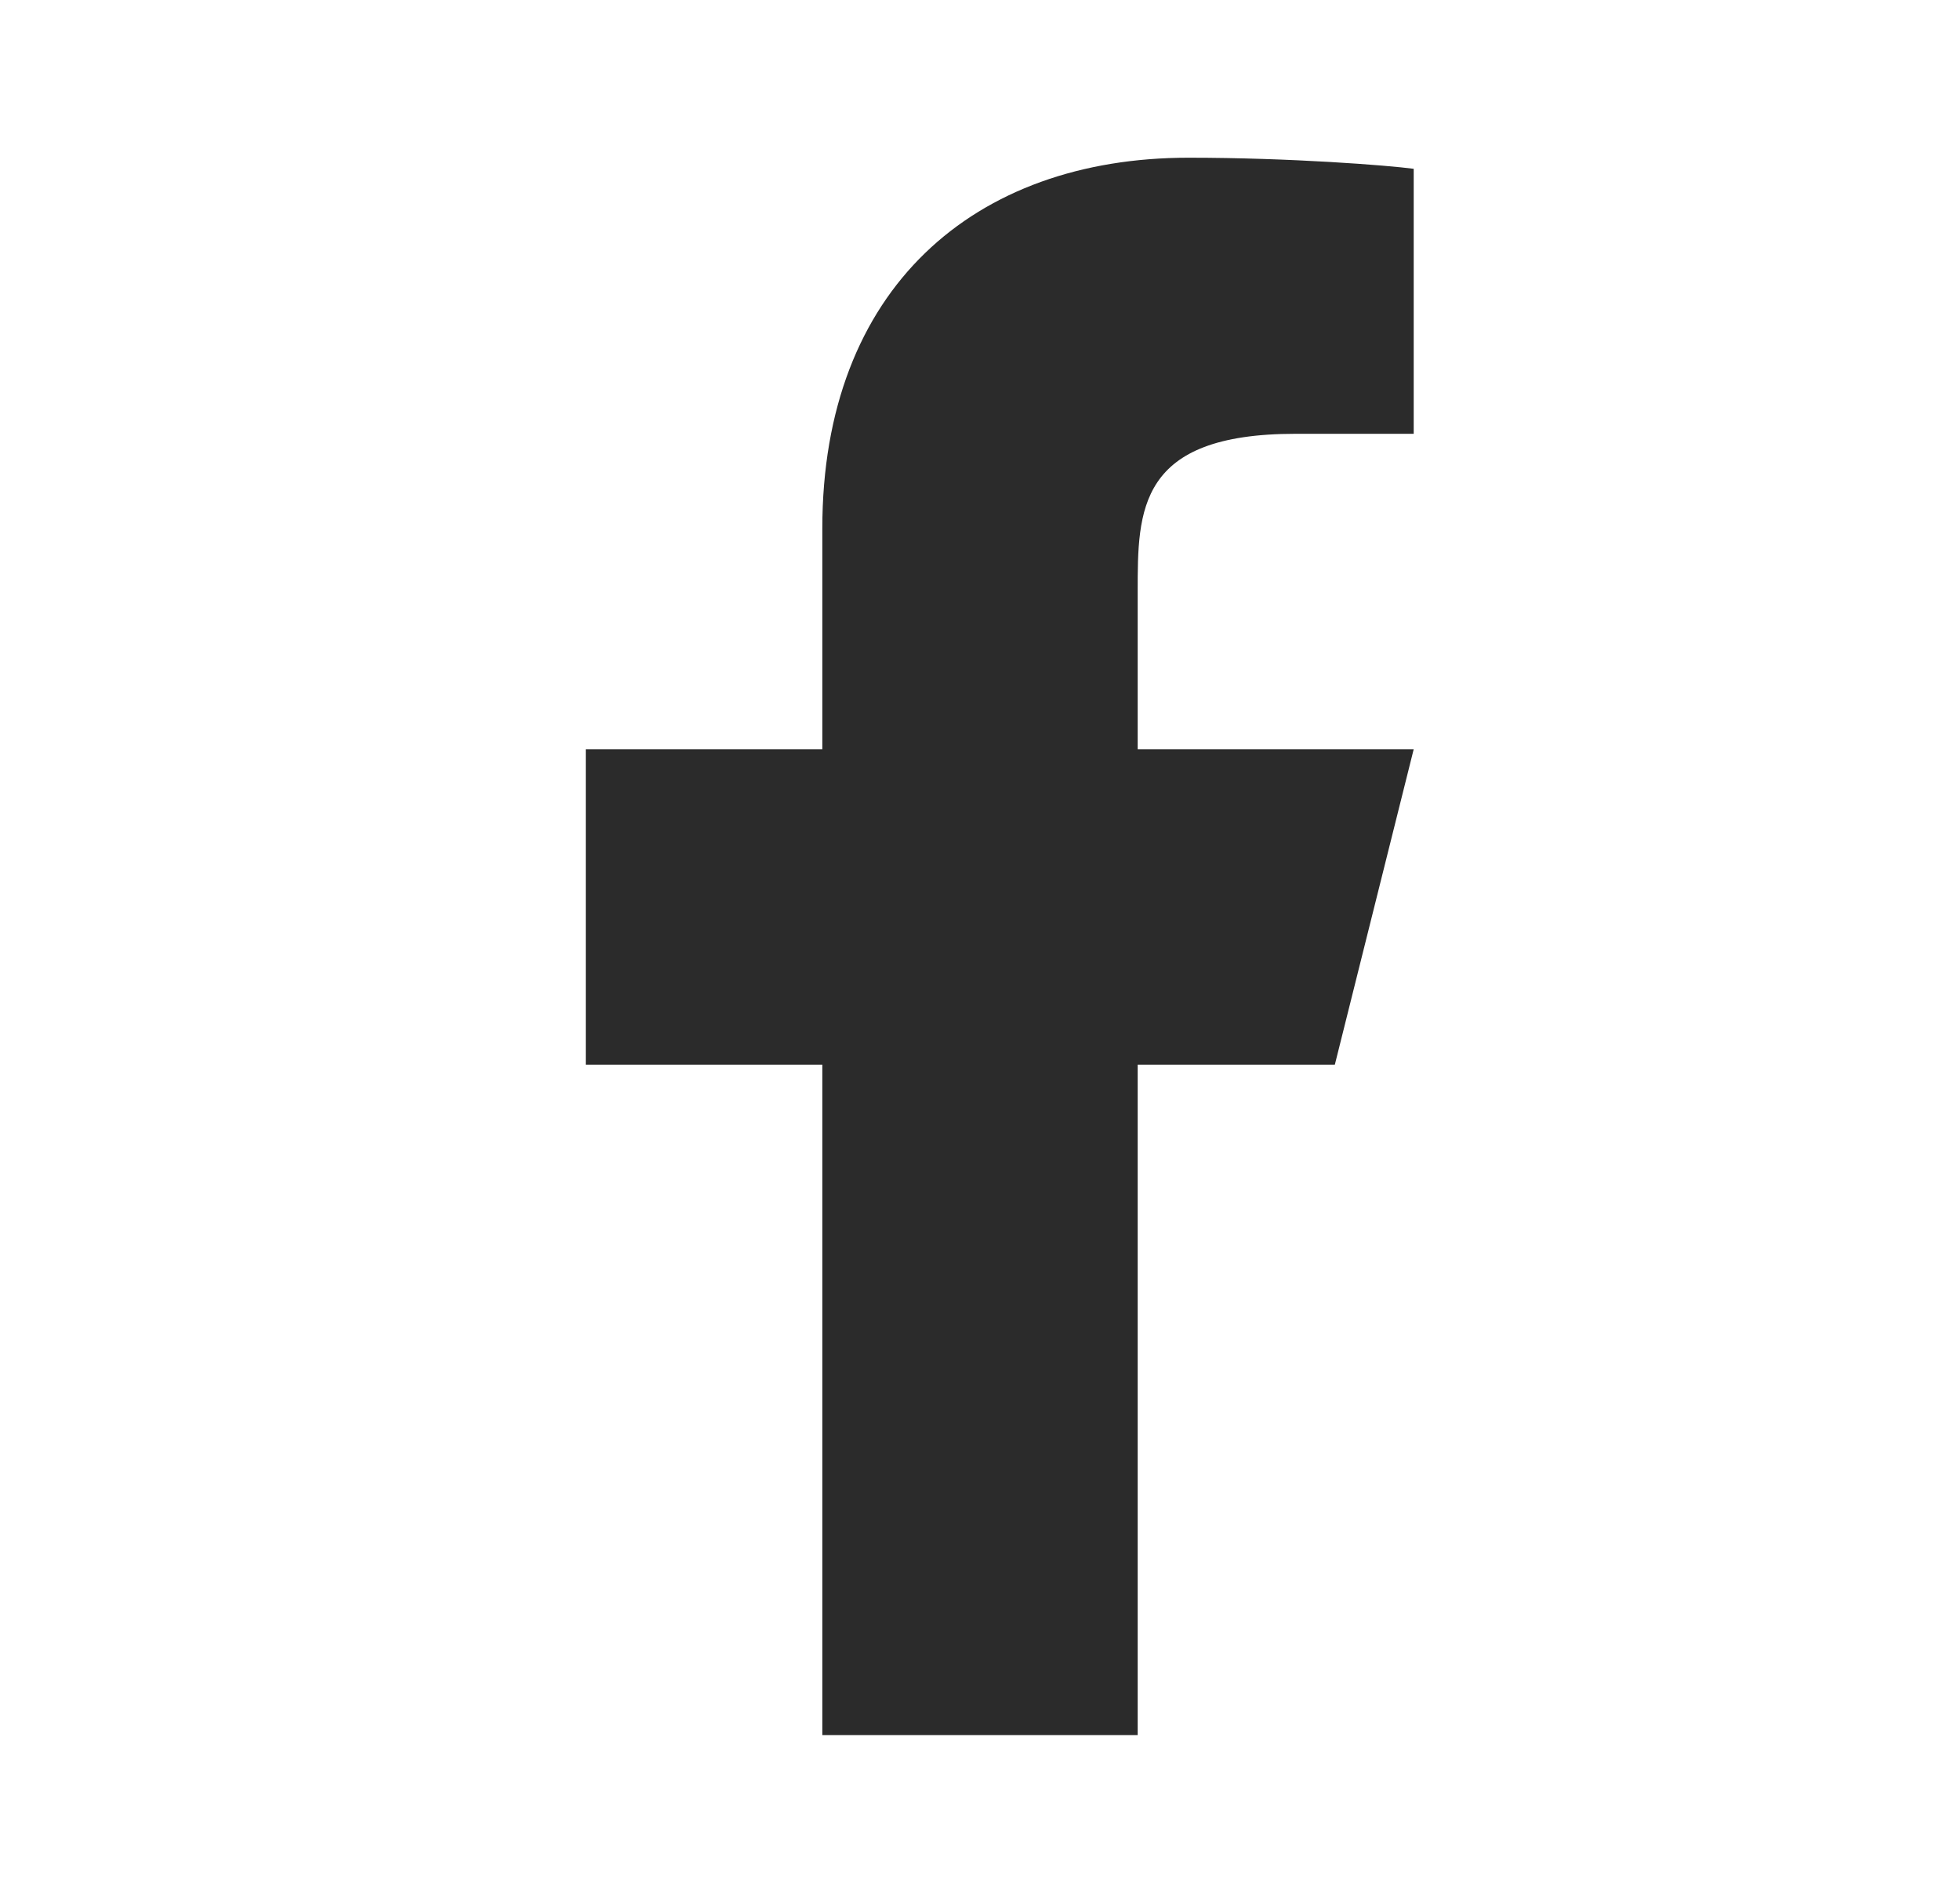 <svg width="29" height="28" viewBox="0 0 29 28" fill="none" xmlns="http://www.w3.org/2000/svg">
<g clip-path="url(#clip0_2_193)">
<path d="M16.833 15.75H19.75L20.917 11.083H16.833V8.75C16.833 7.548 16.833 6.417 19.167 6.417H20.917V2.497C20.536 2.446 19.1 2.333 17.584 2.333C14.416 2.333 12.167 4.266 12.167 7.817V11.083H8.667V15.75H12.167V25.667H16.833V15.75Z" fill="#2B2B2B"/>
</g>
<defs>
<clipPath id="clip0_2_193">
<rect width="28" height="28" fill="white" transform="translate(0.5)"/>
</clipPath>
</defs>
</svg>
